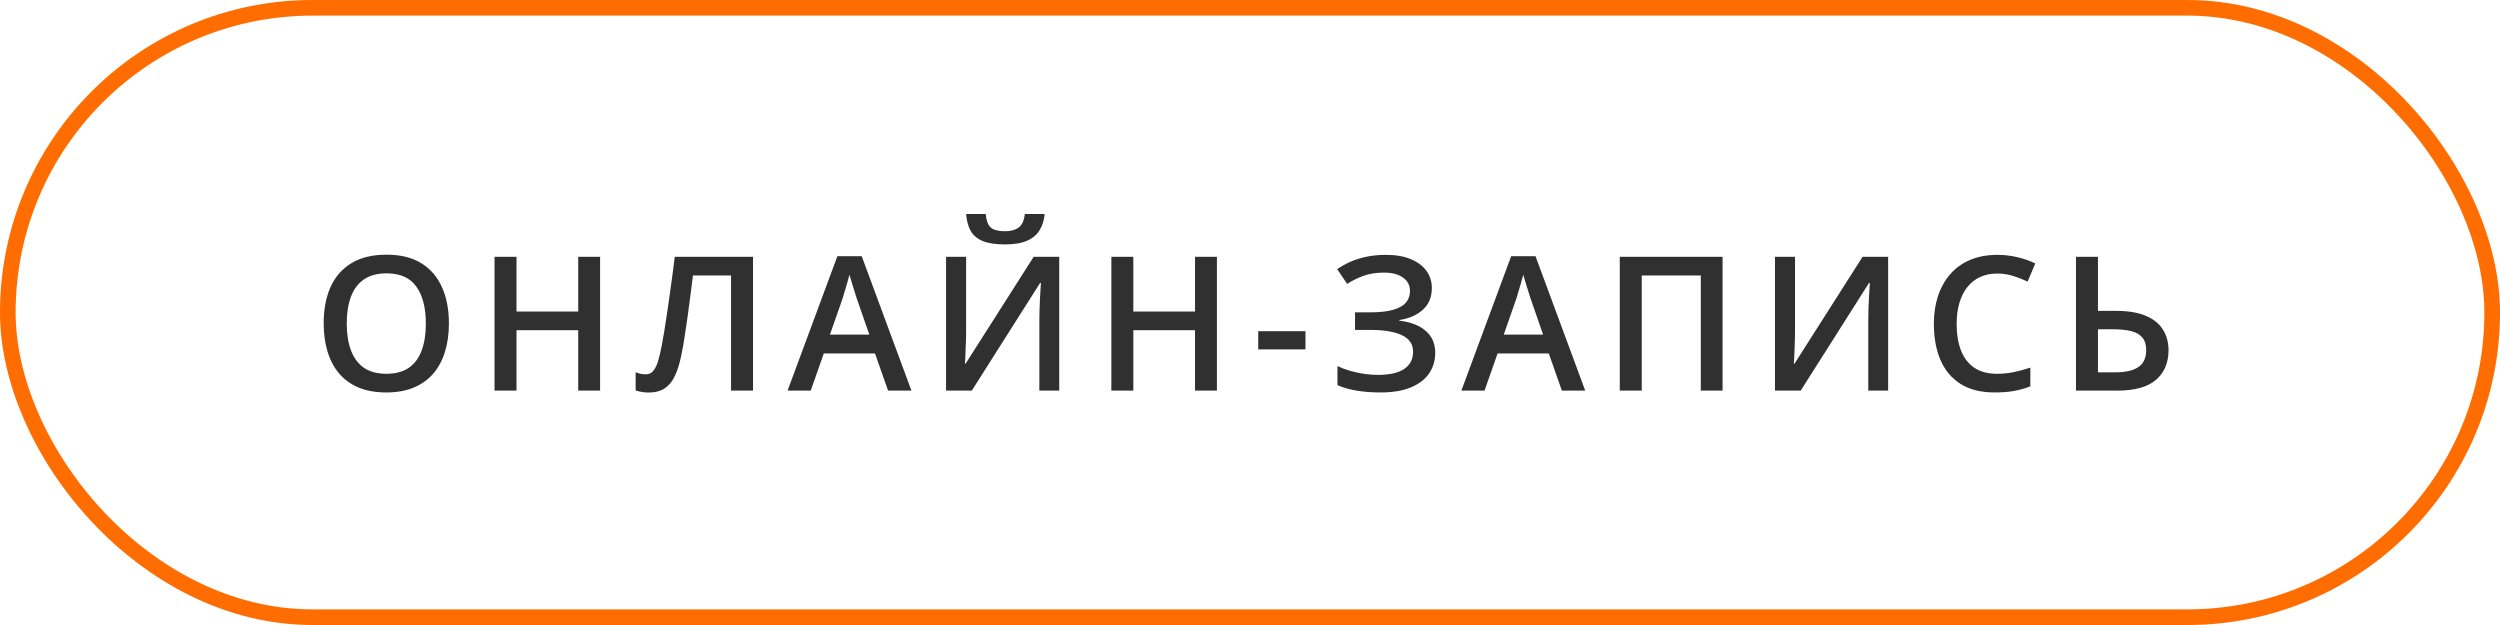 <svg width="160" height="40" viewBox="0 0 160 40" fill="none" xmlns="http://www.w3.org/2000/svg">
<rect x="0.5" y="0.5" width="159" height="39" rx="19.5" stroke="#FF6C00"/>
<path d="M28.73 20.705C28.73 21.365 28.646 21.967 28.479 22.51C28.314 23.049 28.066 23.514 27.734 23.904C27.402 24.291 26.986 24.59 26.486 24.801C25.986 25.012 25.4 25.117 24.729 25.117C24.045 25.117 23.451 25.012 22.947 24.801C22.447 24.59 22.031 24.289 21.699 23.898C21.371 23.508 21.125 23.041 20.961 22.498C20.797 21.955 20.715 21.354 20.715 20.693C20.715 19.811 20.859 19.041 21.148 18.385C21.441 17.725 21.885 17.213 22.479 16.85C23.076 16.482 23.83 16.299 24.74 16.299C25.631 16.299 26.371 16.48 26.961 16.844C27.551 17.207 27.992 17.719 28.285 18.379C28.582 19.035 28.73 19.811 28.73 20.705ZM22.191 20.705C22.191 21.365 22.281 21.938 22.461 22.422C22.641 22.902 22.916 23.273 23.287 23.535C23.662 23.793 24.143 23.922 24.729 23.922C25.318 23.922 25.799 23.793 26.17 23.535C26.541 23.273 26.814 22.902 26.99 22.422C27.166 21.938 27.254 21.365 27.254 20.705C27.254 19.701 27.053 18.916 26.65 18.35C26.252 17.779 25.615 17.494 24.74 17.494C24.154 17.494 23.672 17.623 23.293 17.881C22.918 18.139 22.641 18.508 22.461 18.988C22.281 19.465 22.191 20.037 22.191 20.705ZM38.406 25H37.006V21.133H33.057V25H31.65V16.434H33.057V19.938H37.006V16.434H38.406V25ZM48.193 25H46.787V17.629H44.349C44.299 18.031 44.244 18.461 44.185 18.918C44.127 19.371 44.066 19.826 44.004 20.283C43.941 20.74 43.877 21.174 43.81 21.584C43.748 21.994 43.683 22.355 43.617 22.668C43.516 23.191 43.383 23.637 43.219 24.004C43.058 24.367 42.842 24.645 42.568 24.836C42.295 25.027 41.937 25.123 41.496 25.123C41.347 25.123 41.203 25.109 41.062 25.082C40.922 25.059 40.795 25.027 40.681 24.988V23.828C40.775 23.863 40.875 23.895 40.98 23.922C41.09 23.945 41.205 23.957 41.326 23.957C41.529 23.957 41.691 23.883 41.812 23.734C41.937 23.582 42.041 23.367 42.123 23.09C42.205 22.809 42.283 22.477 42.357 22.094C42.4 21.863 42.453 21.559 42.516 21.18C42.578 20.797 42.646 20.355 42.721 19.855C42.795 19.355 42.871 18.816 42.949 18.238C43.031 17.656 43.109 17.055 43.183 16.434H48.193V25ZM56.838 25L56 22.621H52.724L51.886 25H50.404L53.592 16.398H55.15L58.332 25H56.838ZM55.636 21.414L54.822 19.07C54.791 18.969 54.746 18.826 54.687 18.643C54.629 18.455 54.57 18.266 54.511 18.074C54.453 17.879 54.404 17.715 54.365 17.582C54.326 17.742 54.277 17.922 54.218 18.121C54.164 18.316 54.109 18.5 54.054 18.672C54.004 18.844 53.965 18.977 53.937 19.07L53.117 21.414H55.636ZM60.548 16.434H61.832V20.975C61.832 21.17 61.83 21.385 61.826 21.619C61.822 21.854 61.814 22.082 61.802 22.305C61.795 22.527 61.787 22.727 61.779 22.902C61.771 23.074 61.763 23.199 61.755 23.277H61.797L66.156 16.434H67.791V25H66.519V20.494C66.519 20.283 66.523 20.055 66.531 19.809C66.539 19.562 66.549 19.324 66.56 19.094C66.572 18.863 66.584 18.66 66.595 18.484C66.607 18.309 66.615 18.184 66.619 18.109H66.566L62.195 25H60.548V16.434ZM66.859 13.697C66.82 14.1 66.711 14.447 66.531 14.74C66.355 15.029 66.088 15.252 65.728 15.408C65.369 15.565 64.896 15.643 64.31 15.643C63.705 15.643 63.226 15.568 62.875 15.42C62.523 15.268 62.269 15.047 62.113 14.758C61.957 14.465 61.863 14.111 61.832 13.697H63.086C63.125 14.131 63.238 14.424 63.425 14.576C63.613 14.725 63.916 14.799 64.334 14.799C64.693 14.799 64.98 14.719 65.195 14.559C65.414 14.398 65.545 14.111 65.588 13.697H66.859ZM77.882 25H76.482V21.133H72.533V25H71.127V16.434H72.533V19.938H76.482V16.434H77.882V25ZM80.527 22.363V21.197H83.55V22.363H80.527ZM91.638 18.438C91.638 19.016 91.445 19.479 91.058 19.826C90.675 20.17 90.175 20.389 89.558 20.482V20.523C90.3 20.613 90.869 20.836 91.263 21.191C91.658 21.543 91.855 22.004 91.855 22.574C91.855 23.074 91.724 23.516 91.462 23.898C91.201 24.281 90.81 24.58 90.29 24.795C89.771 25.01 89.126 25.117 88.357 25.117C87.798 25.117 87.288 25.078 86.828 25C86.367 24.926 85.957 24.809 85.597 24.648V23.43C85.843 23.547 86.113 23.648 86.406 23.734C86.703 23.816 87.003 23.881 87.308 23.928C87.617 23.971 87.906 23.992 88.175 23.992C88.941 23.992 89.509 23.863 89.88 23.605C90.251 23.348 90.437 22.982 90.437 22.51C90.437 22.025 90.197 21.672 89.716 21.449C89.236 21.227 88.578 21.115 87.742 21.115H86.722V19.99H87.677C88.298 19.99 88.796 19.936 89.171 19.826C89.546 19.717 89.818 19.561 89.986 19.357C90.154 19.154 90.238 18.912 90.238 18.631C90.238 18.26 90.089 17.971 89.792 17.764C89.499 17.553 89.093 17.447 88.574 17.447C88.082 17.447 87.65 17.514 87.279 17.646C86.908 17.779 86.554 17.953 86.218 18.168L85.579 17.225C85.841 17.045 86.126 16.887 86.435 16.75C86.748 16.613 87.091 16.506 87.466 16.428C87.841 16.35 88.253 16.311 88.703 16.311C89.328 16.311 89.857 16.402 90.29 16.586C90.728 16.766 91.062 17.016 91.292 17.336C91.523 17.656 91.638 18.023 91.638 18.438ZM99.96 25L99.122 22.621H95.847L95.009 25H93.527L96.714 16.398H98.273L101.454 25H99.96ZM98.759 21.414L97.945 19.07C97.913 18.969 97.868 18.826 97.81 18.643C97.751 18.455 97.693 18.266 97.634 18.074C97.576 17.879 97.527 17.715 97.488 17.582C97.449 17.742 97.4 17.922 97.341 18.121C97.287 18.316 97.232 18.5 97.177 18.672C97.126 18.844 97.087 18.977 97.06 19.07L96.24 21.414H98.759ZM103.665 25V16.434H110.245V25H108.851V17.629H105.072V25H103.665ZM113.599 16.434H114.882V20.975C114.882 21.17 114.88 21.385 114.876 21.619C114.872 21.854 114.864 22.082 114.853 22.305C114.845 22.527 114.837 22.727 114.829 22.902C114.821 23.074 114.814 23.199 114.806 23.277H114.847L119.206 16.434H120.841V25H119.57V20.494C119.57 20.283 119.573 20.055 119.581 19.809C119.589 19.562 119.599 19.324 119.611 19.094C119.622 18.863 119.634 18.66 119.646 18.484C119.657 18.309 119.665 18.184 119.669 18.109H119.616L115.245 25H113.599V16.434ZM127.827 17.506C127.417 17.506 127.05 17.58 126.726 17.729C126.405 17.877 126.134 18.092 125.911 18.373C125.689 18.65 125.519 18.988 125.401 19.387C125.284 19.781 125.226 20.227 125.226 20.723C125.226 21.387 125.319 21.959 125.507 22.439C125.694 22.916 125.98 23.283 126.362 23.541C126.745 23.795 127.23 23.922 127.816 23.922C128.179 23.922 128.532 23.887 128.876 23.816C129.22 23.746 129.575 23.65 129.942 23.529V24.725C129.595 24.861 129.243 24.961 128.888 25.023C128.532 25.086 128.122 25.117 127.657 25.117C126.782 25.117 126.056 24.936 125.478 24.572C124.903 24.209 124.474 23.697 124.189 23.037C123.907 22.377 123.767 21.604 123.767 20.717C123.767 20.068 123.857 19.475 124.036 18.936C124.216 18.396 124.478 17.932 124.821 17.541C125.165 17.146 125.589 16.844 126.093 16.633C126.601 16.418 127.181 16.311 127.833 16.311C128.263 16.311 128.685 16.359 129.099 16.457C129.517 16.551 129.903 16.686 130.259 16.861L129.767 18.021C129.47 17.881 129.159 17.76 128.835 17.658C128.511 17.557 128.175 17.506 127.827 17.506ZM132.862 25V16.434H134.269V19.896H135.44C136.23 19.896 136.87 20.006 137.362 20.225C137.855 20.439 138.214 20.736 138.44 21.115C138.671 21.494 138.786 21.926 138.786 22.41C138.786 23.215 138.519 23.848 137.983 24.309C137.452 24.77 136.622 25 135.493 25H132.862ZM134.269 23.828H135.405C136.034 23.828 136.517 23.717 136.853 23.494C137.189 23.268 137.356 22.906 137.356 22.41C137.356 22.062 137.274 21.793 137.11 21.602C136.946 21.406 136.708 21.27 136.396 21.191C136.083 21.113 135.702 21.074 135.253 21.074H134.269V23.828Z" fill="#303030"/>
</svg>
